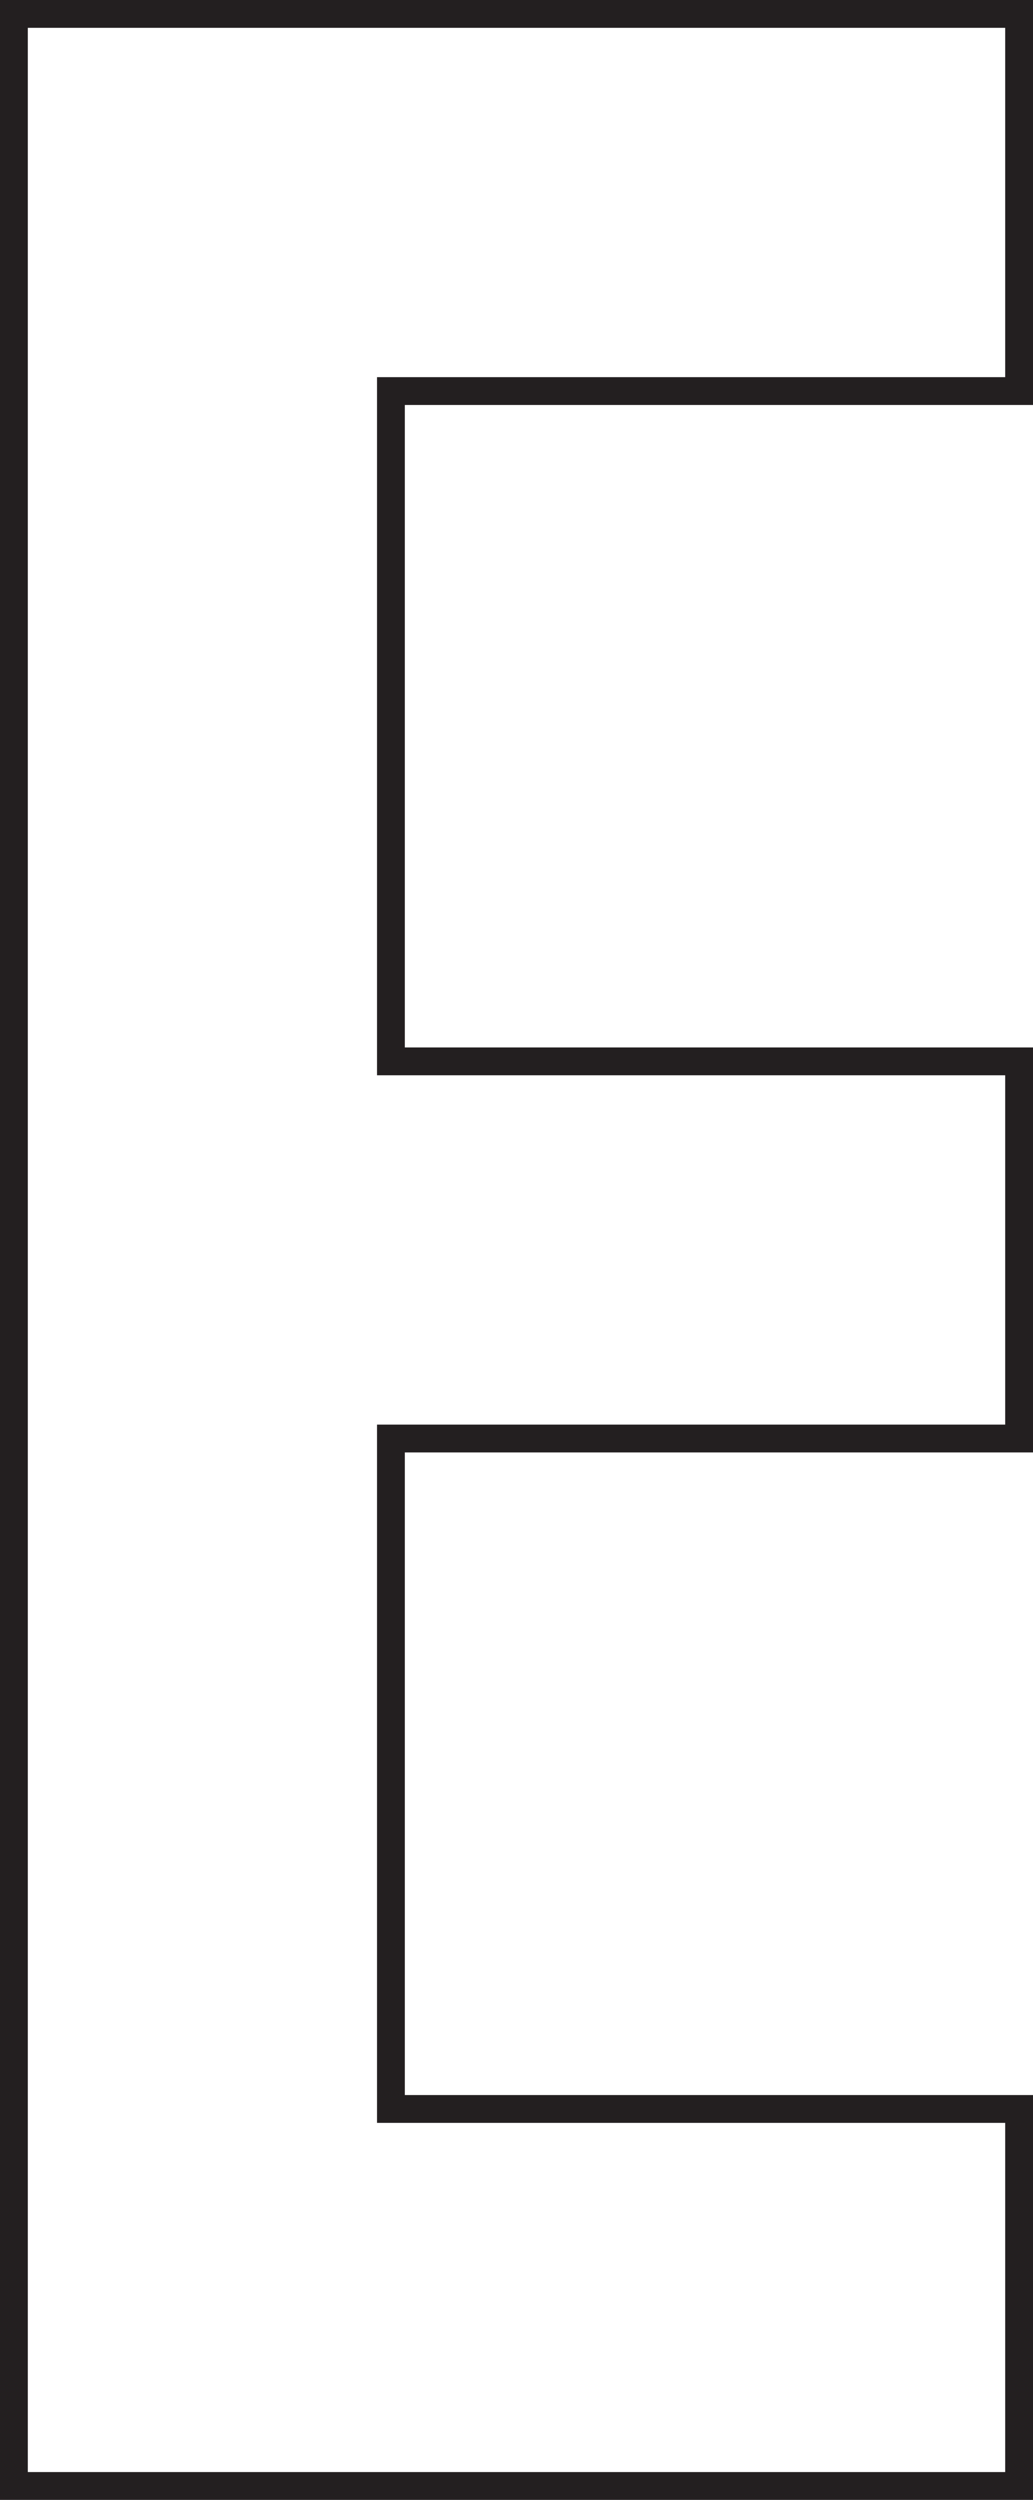 <svg id="Layer_1" data-name="Layer 1" xmlns="http://www.w3.org/2000/svg" viewBox="0 0 74.28 179.69"><defs><style>.cls-1{fill:none;stroke:#231f20;stroke-miterlimit:10;stroke-width:2px;}</style></defs><polygon class="cls-1" points="1 1 1 178.69 73.28 178.69 73.28 151.59 28.11 151.59 28.11 103.4 73.28 103.4 73.28 76.29 28.11 76.29 28.11 28.11 73.28 28.11 73.28 1 1 1"/></svg>